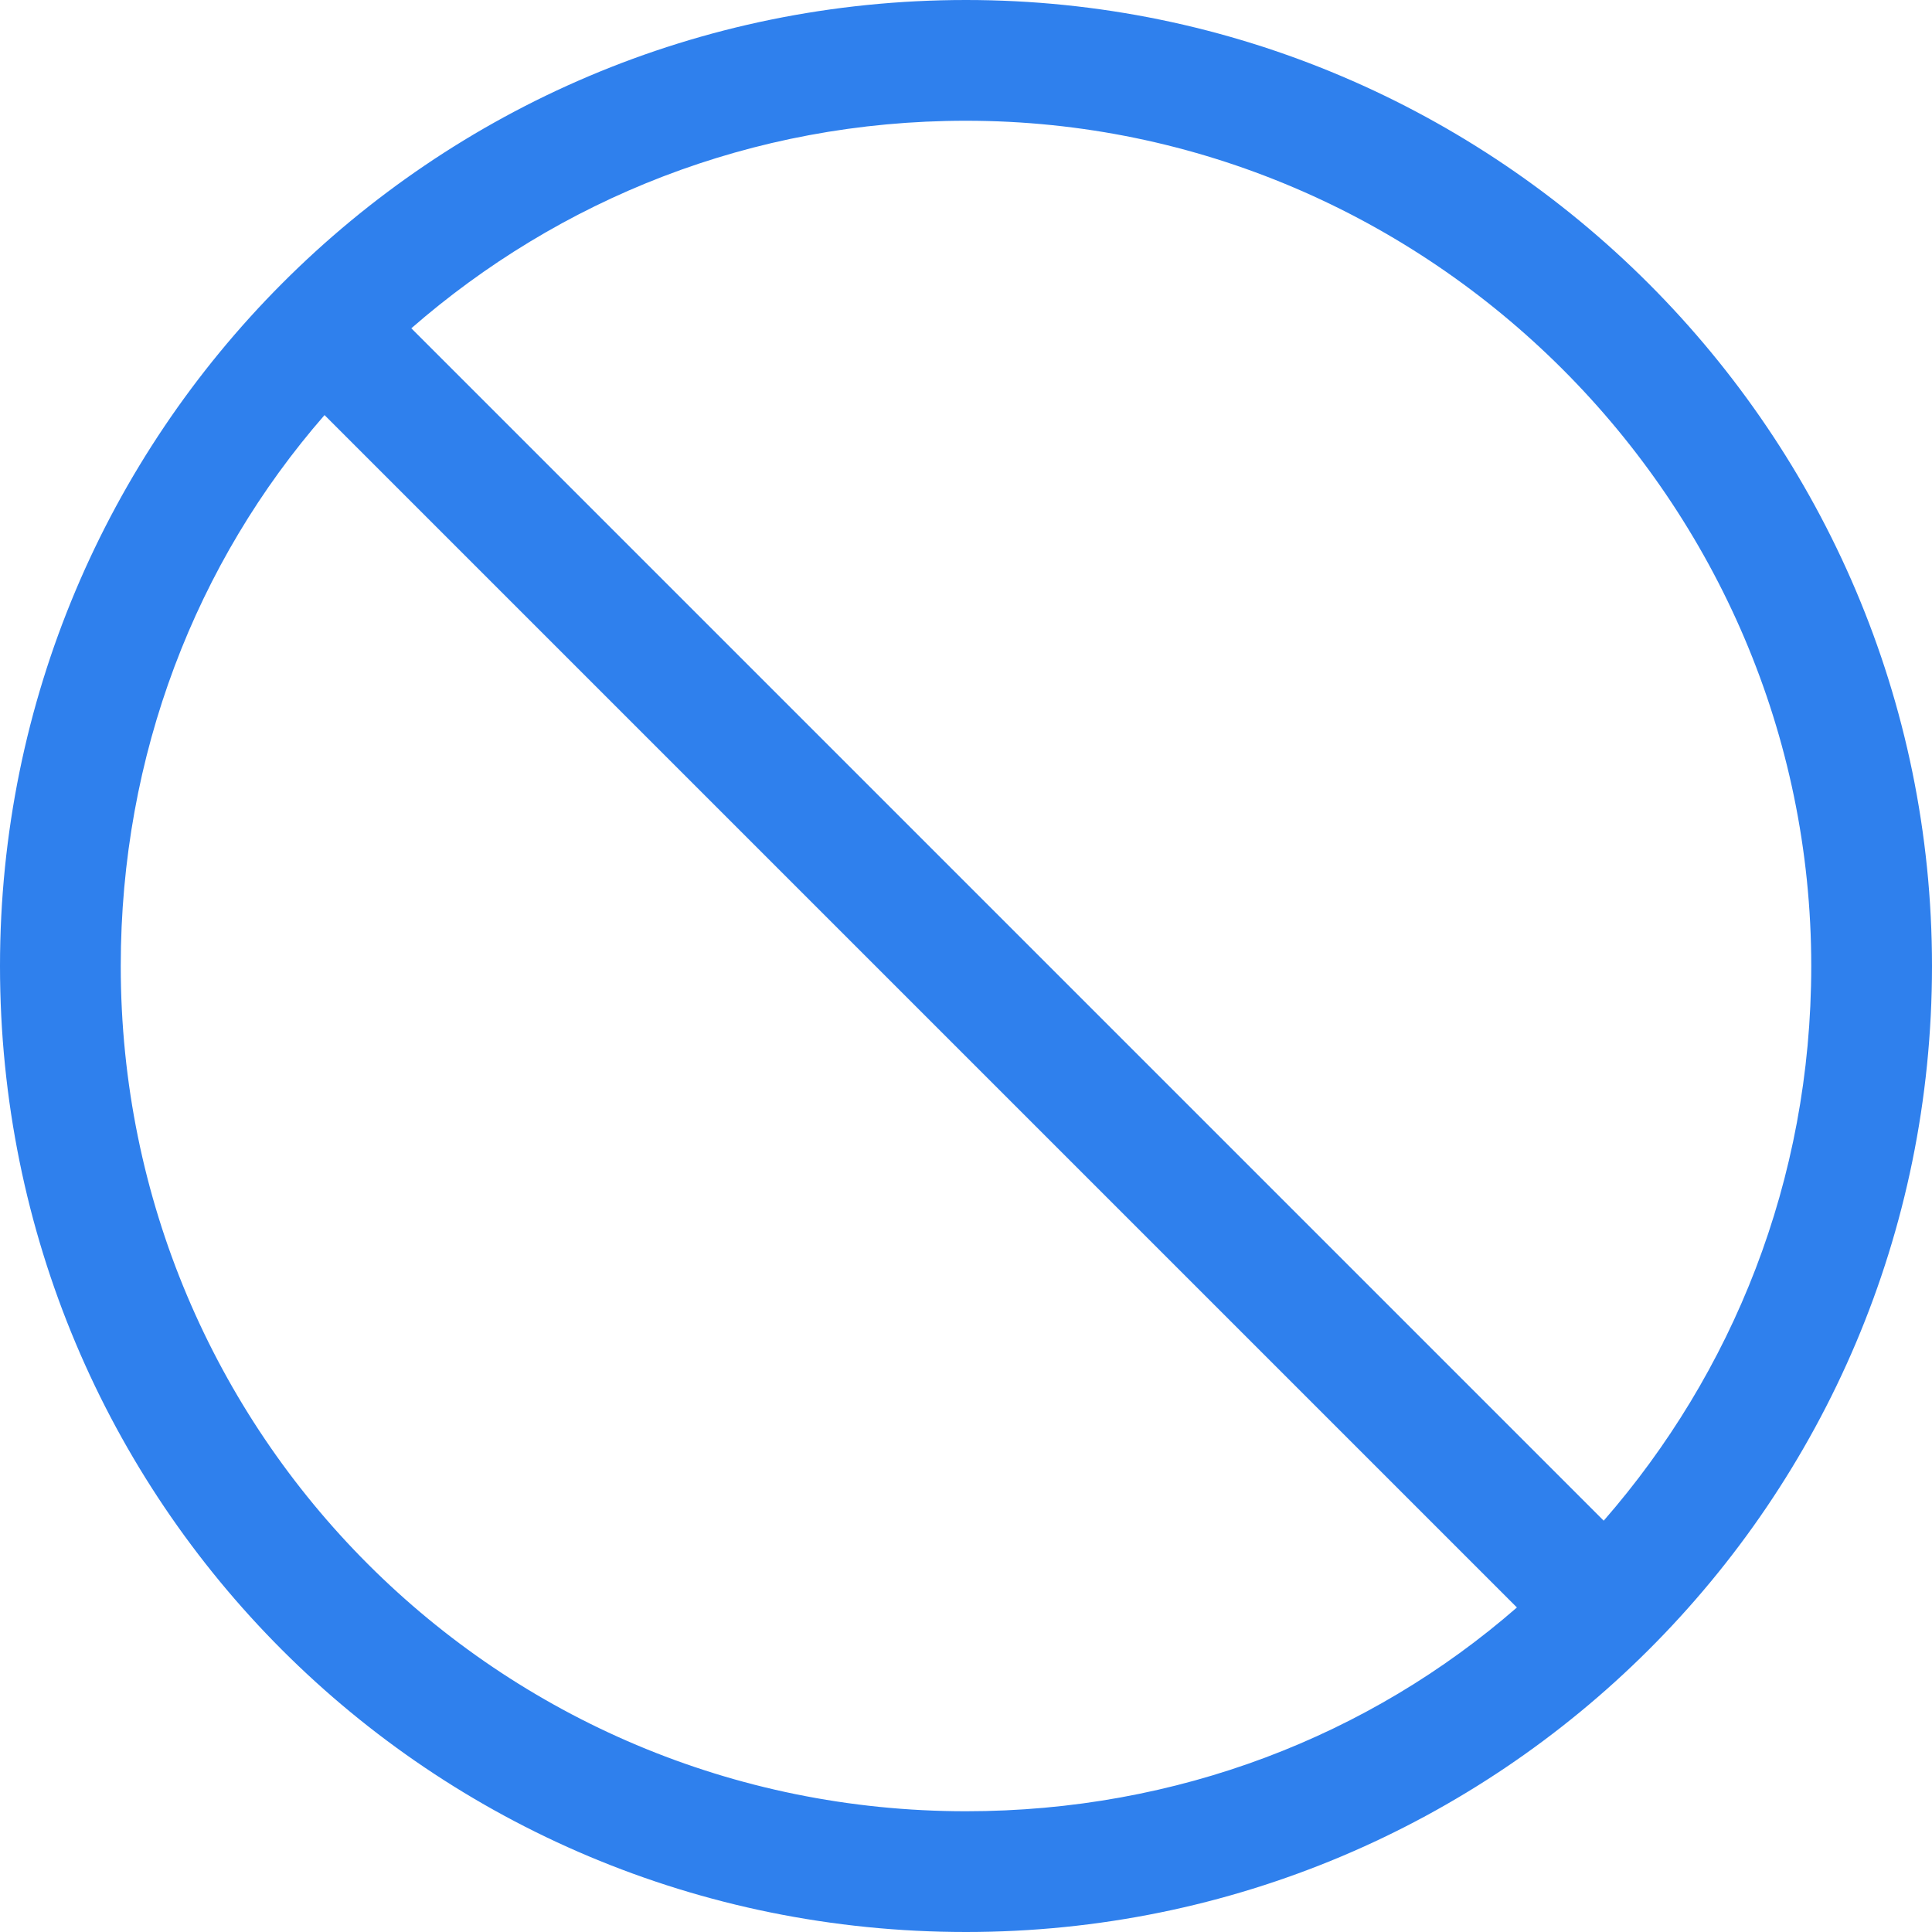 <svg width="40" height="40" viewBox="0 0 40 40" fill="none" xmlns="http://www.w3.org/2000/svg">
<path d="M40 20C40 31.094 31.016 40 20 40C8.906 40 0 31.094 0 20C0 8.984 8.906 0 20 0C31.016 0 40 8.984 40 20ZM6.719 8.594C4.062 11.641 2.5 15.625 2.5 20C2.5 29.688 10.312 37.5 20 37.5C24.375 37.5 28.359 35.938 31.406 33.281L6.719 8.594ZM37.5 20C37.5 10.391 29.609 2.5 20 2.5C15.547 2.5 11.562 4.141 8.516 6.797L33.203 31.484C35.859 28.438 37.5 24.453 37.5 20Z" fill="#2F80ED"/>
</svg>
